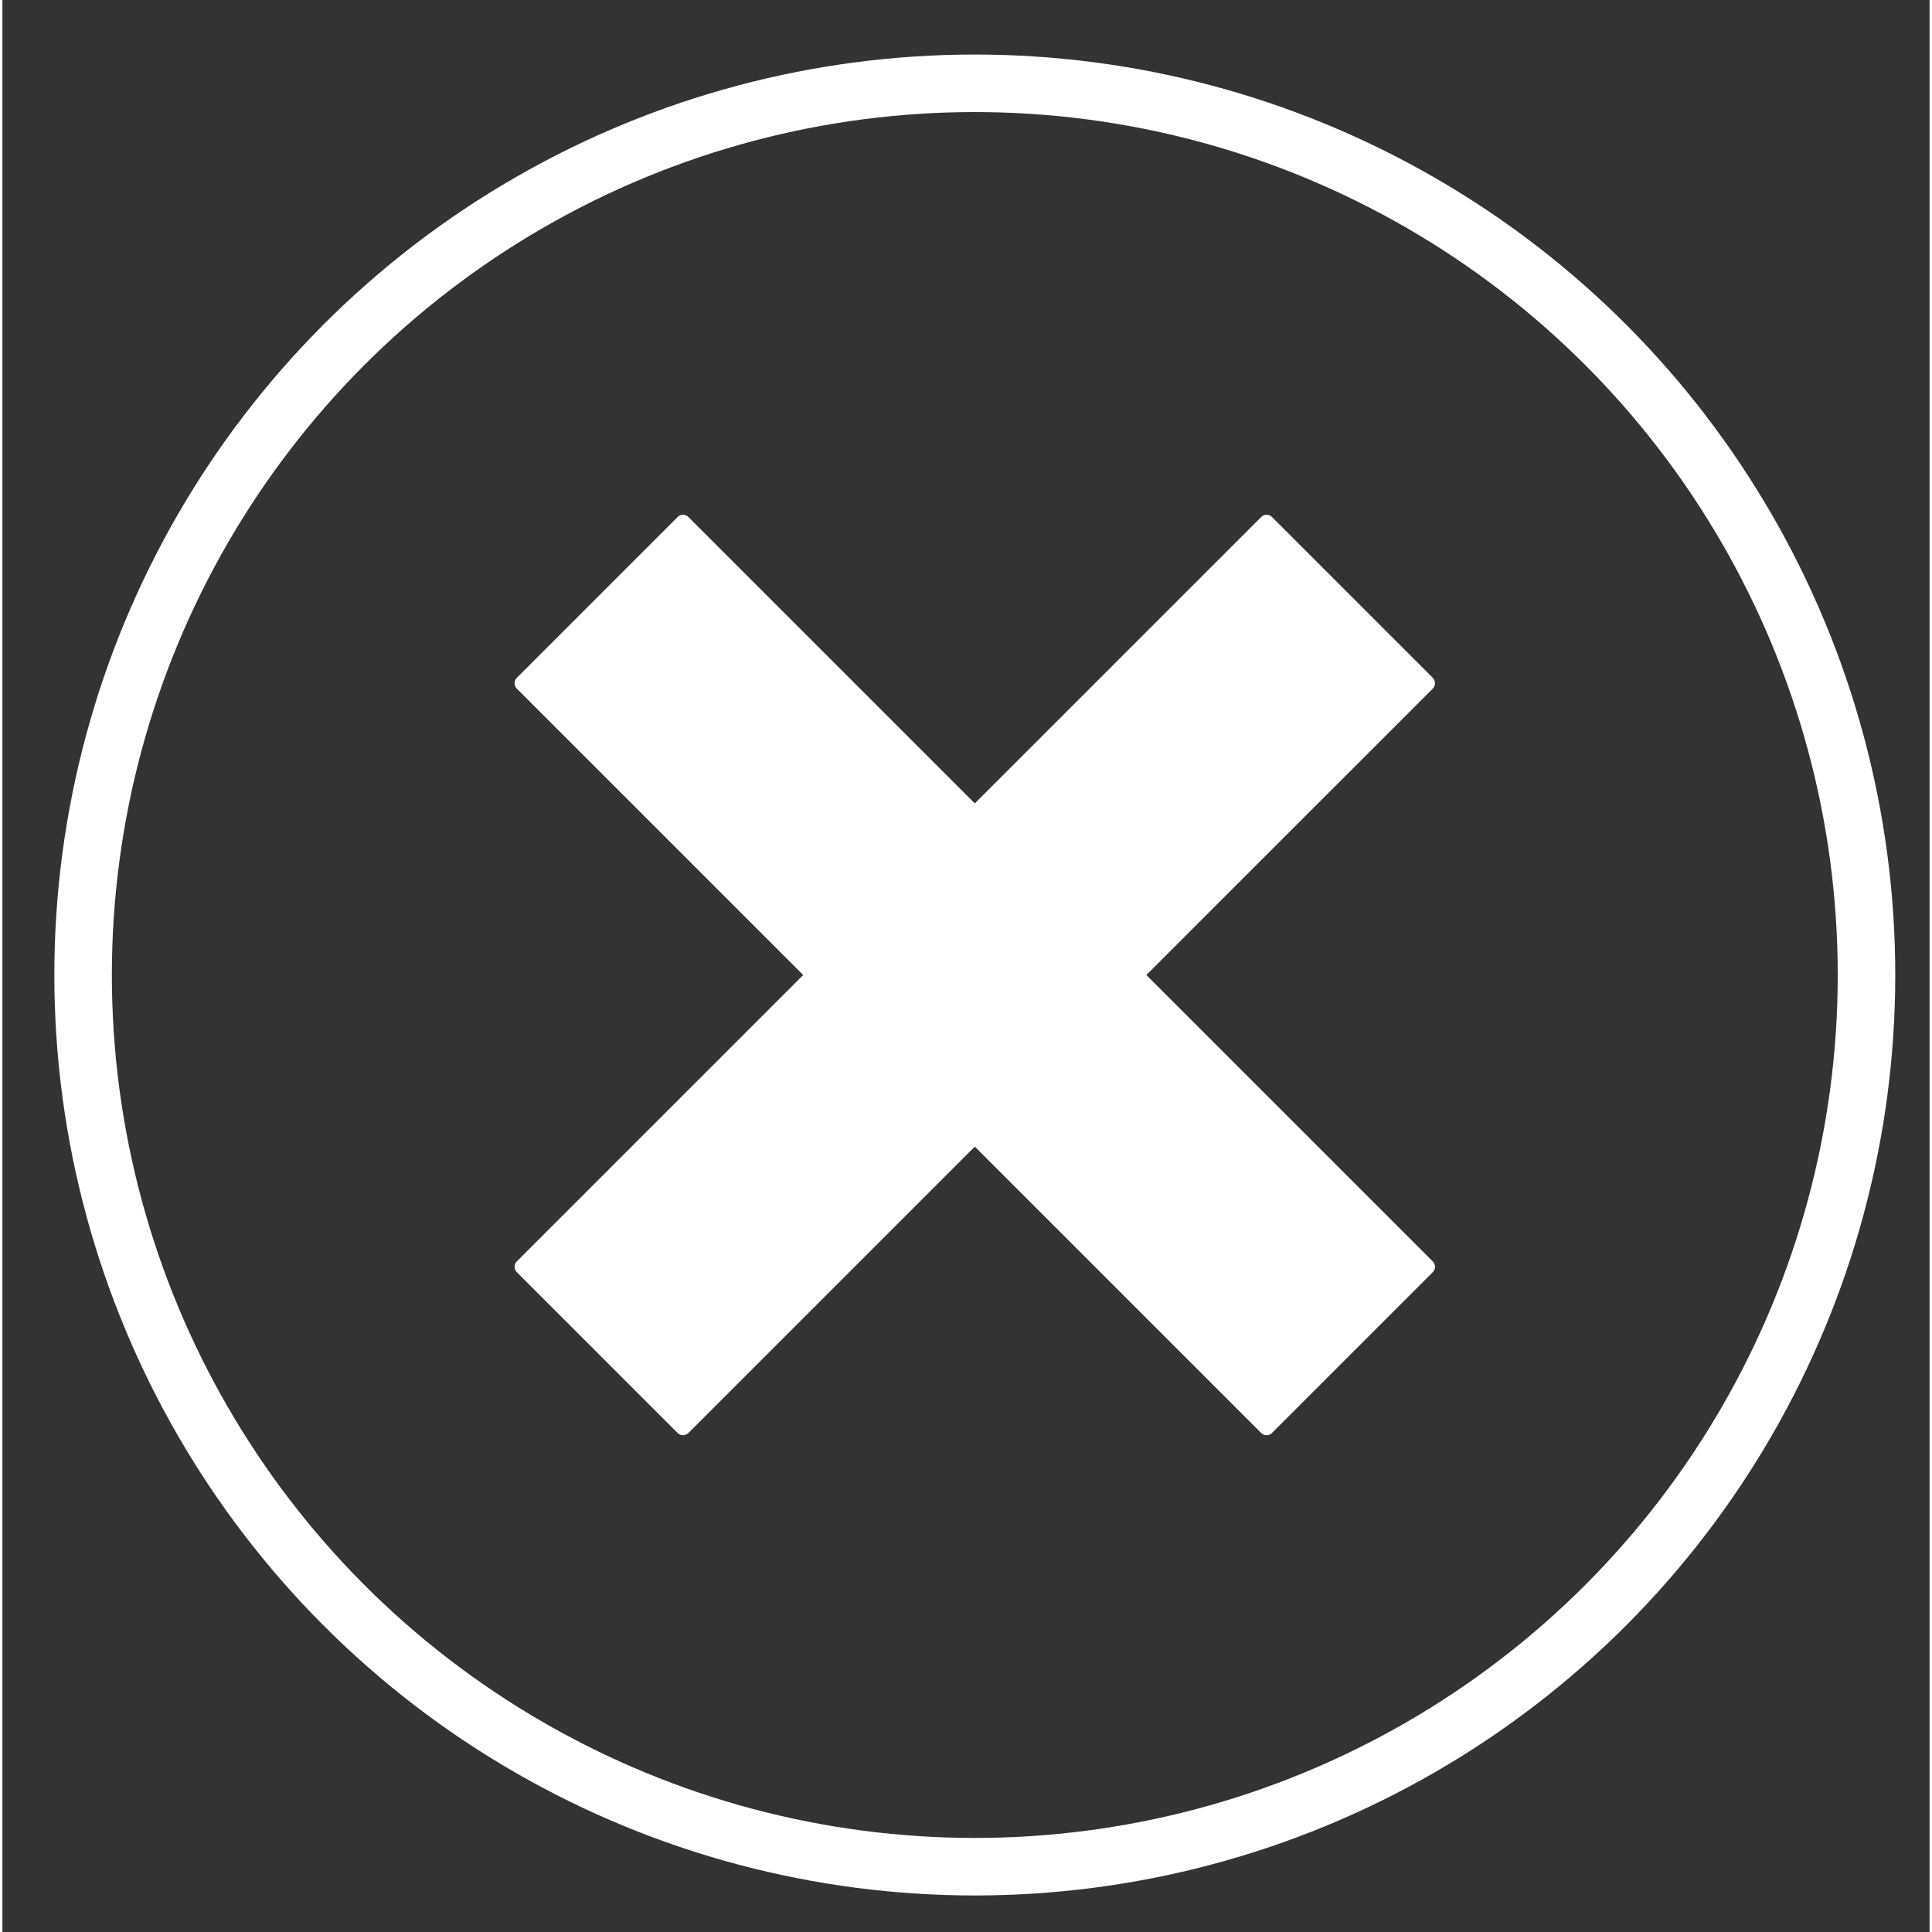 <?xml version="1.0" encoding="utf-8"?>
<!-- Generator: Adobe Illustrator 16.0.0, SVG Export Plug-In . SVG Version: 6.00 Build 0)  -->
<!DOCTYPE svg PUBLIC "-//W3C//DTD SVG 1.1//EN" "http://www.w3.org/Graphics/SVG/1.1/DTD/svg11.dtd">
<svg version="1.1" id="Layer_1" xmlns="http://www.w3.org/2000/svg" xmlns:xlink="http://www.w3.org/1999/xlink" x="0px" y="0px"
	 width="32px" height="32px" viewBox="0 0 33.5 33.583" enable-background="new 0 0 33.5 33.583" xml:space="preserve">
<rect x="0" y="0" width="33.5" height="33.583" fill="#333333" stroke="none"/>
<g>
	<defs>
		<circle id="SVGID_1_" cx="16.903" cy="16.948" r="16"/>
	</defs>
	<clipPath id="SVGID_2_">
		<use xlink:href="#SVGID_1_"  overflow="visible"/>
	</clipPath>
	<g clip-path="url(#SVGID_2_)">
		<defs>
			<rect id="SVGID_3_" x="-551.097" y="-474.052" width="1440" height="900"/>
		</defs>
		<clipPath id="SVGID_4_">
			<use xlink:href="#SVGID_3_"  overflow="visible"/>
		</clipPath>

			<circle clip-path="url(#SVGID_4_)" fill="none" stroke="#FFFFFF" stroke-width="2" stroke-miterlimit="10" cx="16.903" cy="16.948" r="16"/>
	</g>
</g>
<g>
	<defs>
		<path id="SVGID_5_" d="M21.881,24.909l-4.978-4.978l-4.978,4.978c-0.025,0.025-0.059,0.039-0.094,0.039
			c-0.036,0-0.069-0.014-0.094-0.039l-2.795-2.795c-0.052-0.052-0.052-0.137,0-0.188l4.978-4.978L8.942,11.97
			c-0.052-0.052-0.052-0.137,0-0.188l2.795-2.795c0.025-0.025,0.058-0.039,0.094-0.039c0.035,0,0.069,0.014,0.094,0.039l4.978,4.978
			l4.978-4.978c0.024-0.025,0.059-0.039,0.094-0.039s0.069,0.014,0.094,0.039l2.795,2.795c0.051,0.052,0.051,0.137,0,0.188
			l-4.979,4.978l4.979,4.978c0.051,0.052,0.051,0.137,0,0.188l-2.795,2.795c-0.025,0.025-0.059,0.039-0.094,0.039
			S21.905,24.934,21.881,24.909z"/>
	</defs>
	<clipPath id="SVGID_6_">
		<use xlink:href="#SVGID_5_"  overflow="visible"/>
	</clipPath>
	<g clip-path="url(#SVGID_6_)">
		<defs>
			<rect id="SVGID_7_" x="-551.097" y="-474.052" width="1440" height="900"/>
		</defs>
		<clipPath id="SVGID_8_">
			<use xlink:href="#SVGID_7_"  overflow="visible"/>
		</clipPath>
		<rect x="3.903" y="3.948" clip-path="url(#SVGID_8_)" fill="#FFFFFF" width="26" height="26"/>
	</g>
</g>
</svg>

